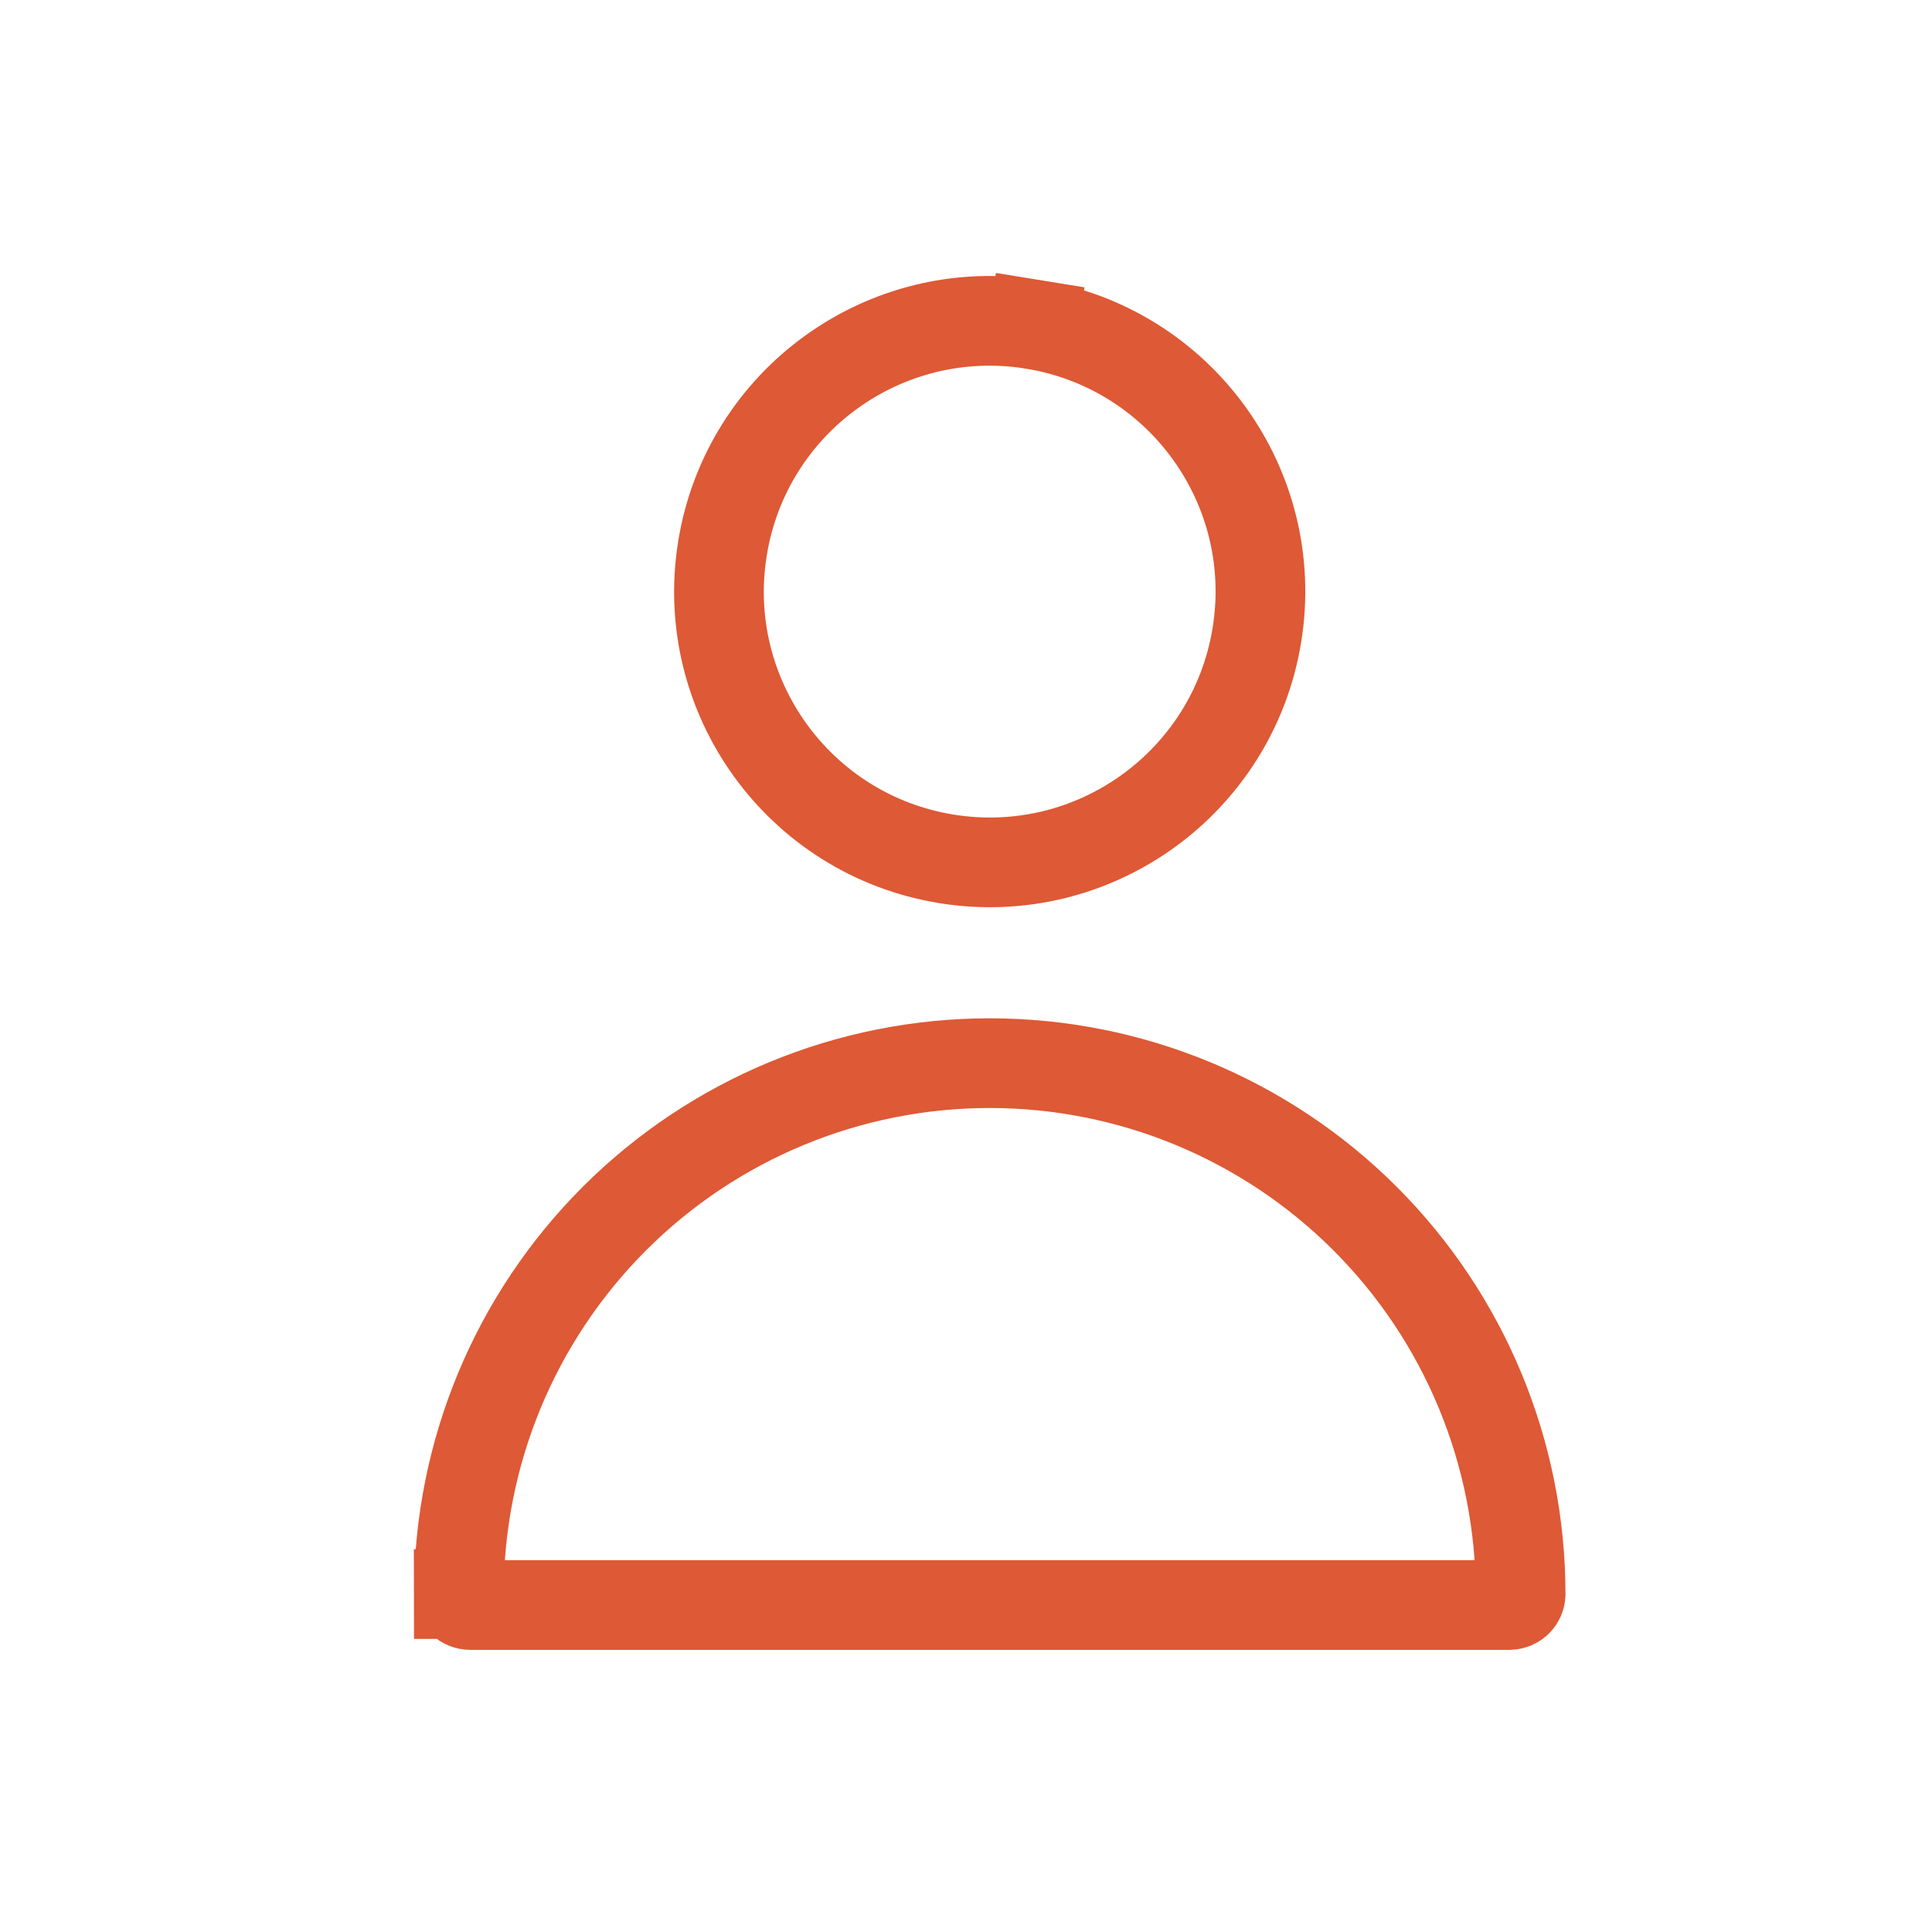 <svg width="28" height="28" viewBox="0 0 28 28" fill="none" xmlns="http://www.w3.org/2000/svg">
<path d="M18.216 9.202L18.216 9.202C17.869 11.341 15.854 12.794 13.715 12.447L13.715 12.447C11.576 12.1 10.124 10.085 10.471 7.946L10.471 7.946C10.818 5.807 12.833 4.354 14.972 4.701L15.076 4.06L14.972 4.701C17.111 5.049 18.563 7.064 18.216 9.202Z" stroke="#DE5935" stroke-width="1.3"/>
<path d="M22.038 23.102V23.11C22.035 23.149 22.019 23.186 21.991 23.213L21.991 23.213C21.961 23.243 21.92 23.26 21.878 23.261H6.81C6.768 23.26 6.727 23.243 6.697 23.213L6.697 23.213C6.667 23.183 6.65 23.142 6.65 23.1L6 23.102H6.65C6.65 21.061 7.461 19.104 8.904 17.661C10.347 16.218 12.303 15.408 14.344 15.408C16.384 15.408 18.341 16.218 19.784 17.661C21.227 19.104 22.038 21.061 22.038 23.102Z" stroke="#DE5935" stroke-width="1.3"/>
</svg>
